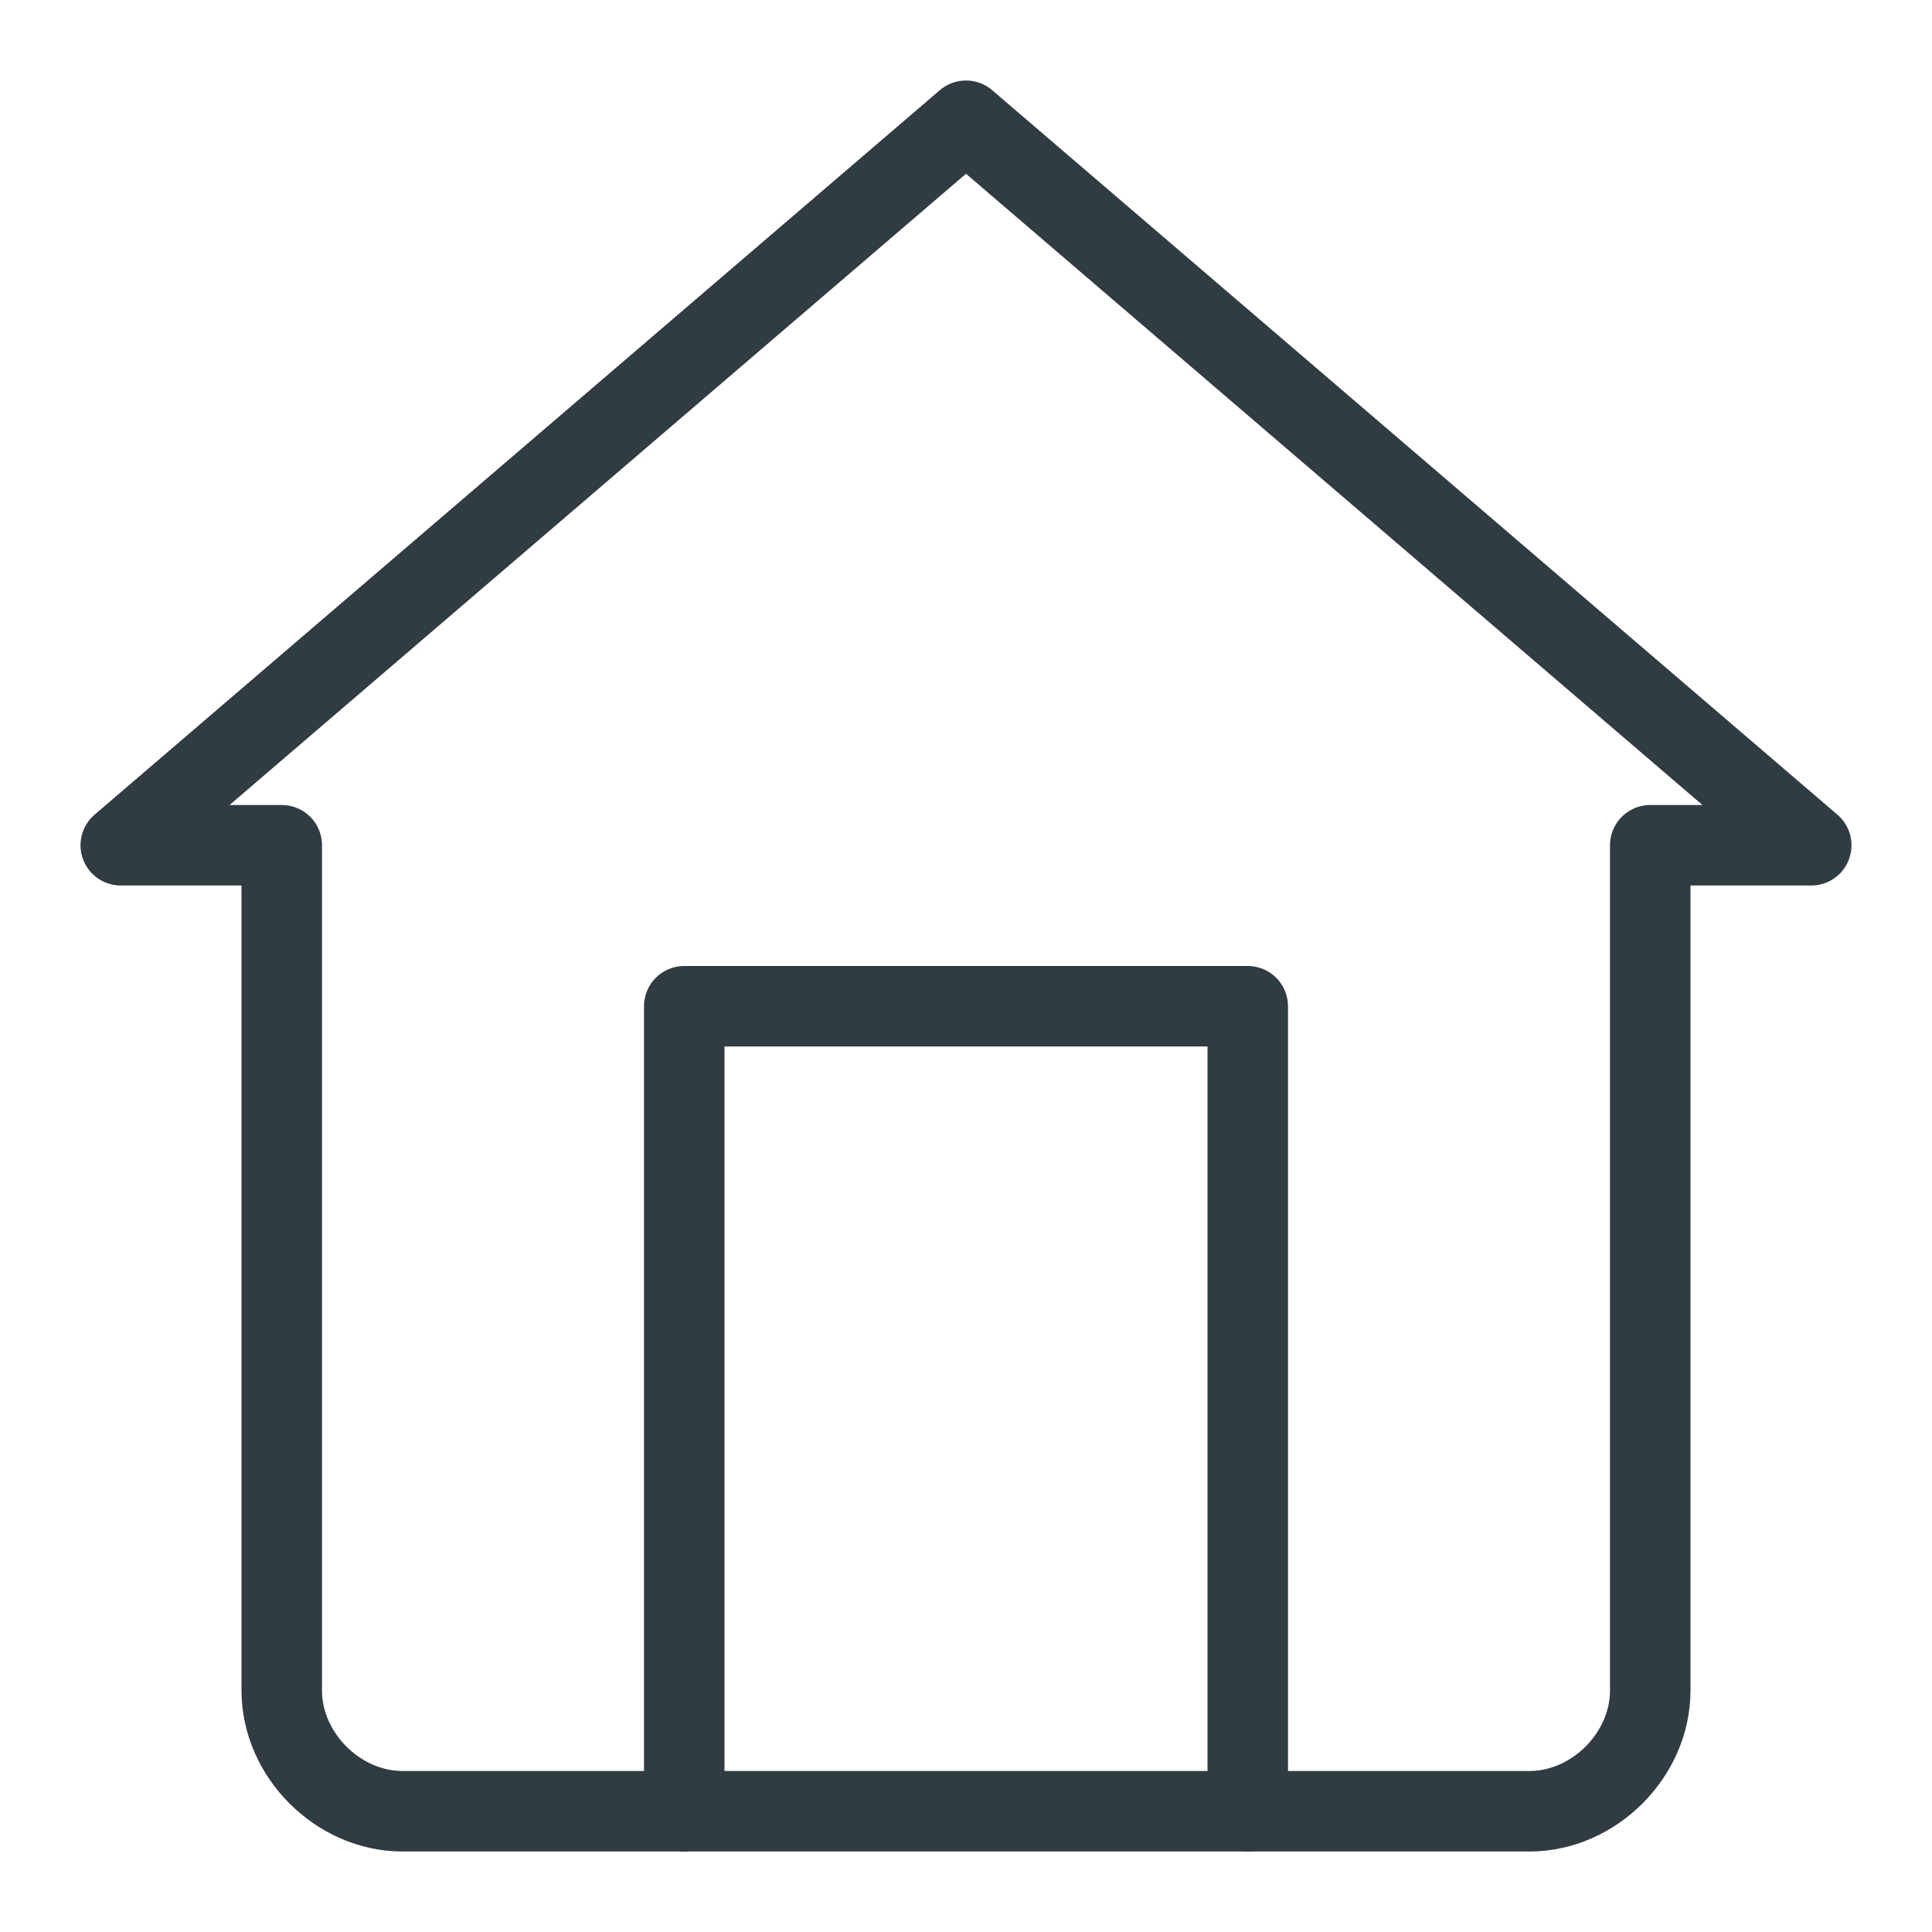 <svg xmlns="http://www.w3.org/2000/svg" xmlns:xlink="http://www.w3.org/1999/xlink" id="House" x="0" y="0" version="1.1" viewBox="0 0 24 24" xml:space="preserve" style="enable-background:new 0 0 24 24"><style type="text/css">.st0{fill:none;stroke:#303c42;stroke-linecap:round;stroke-linejoin:round}</style><title>House</title><polyline points="8.5 22.5 8.5 12.5 15.5 12.5 15.5 22.5" class="st0" style="fill:none;stroke:#303c42;stroke-linecap:round;stroke-linejoin:round"/><path d="M12,1.5l-10.5,9h2V21c0,0.8,0.7,1.5,1.5,1.5h14c0.8,0,1.5-0.7,1.5-1.5V10.5h2L12,1.5z" class="st0" style="fill:none;stroke:#303c42;stroke-linecap:round;stroke-linejoin:round"/></svg>